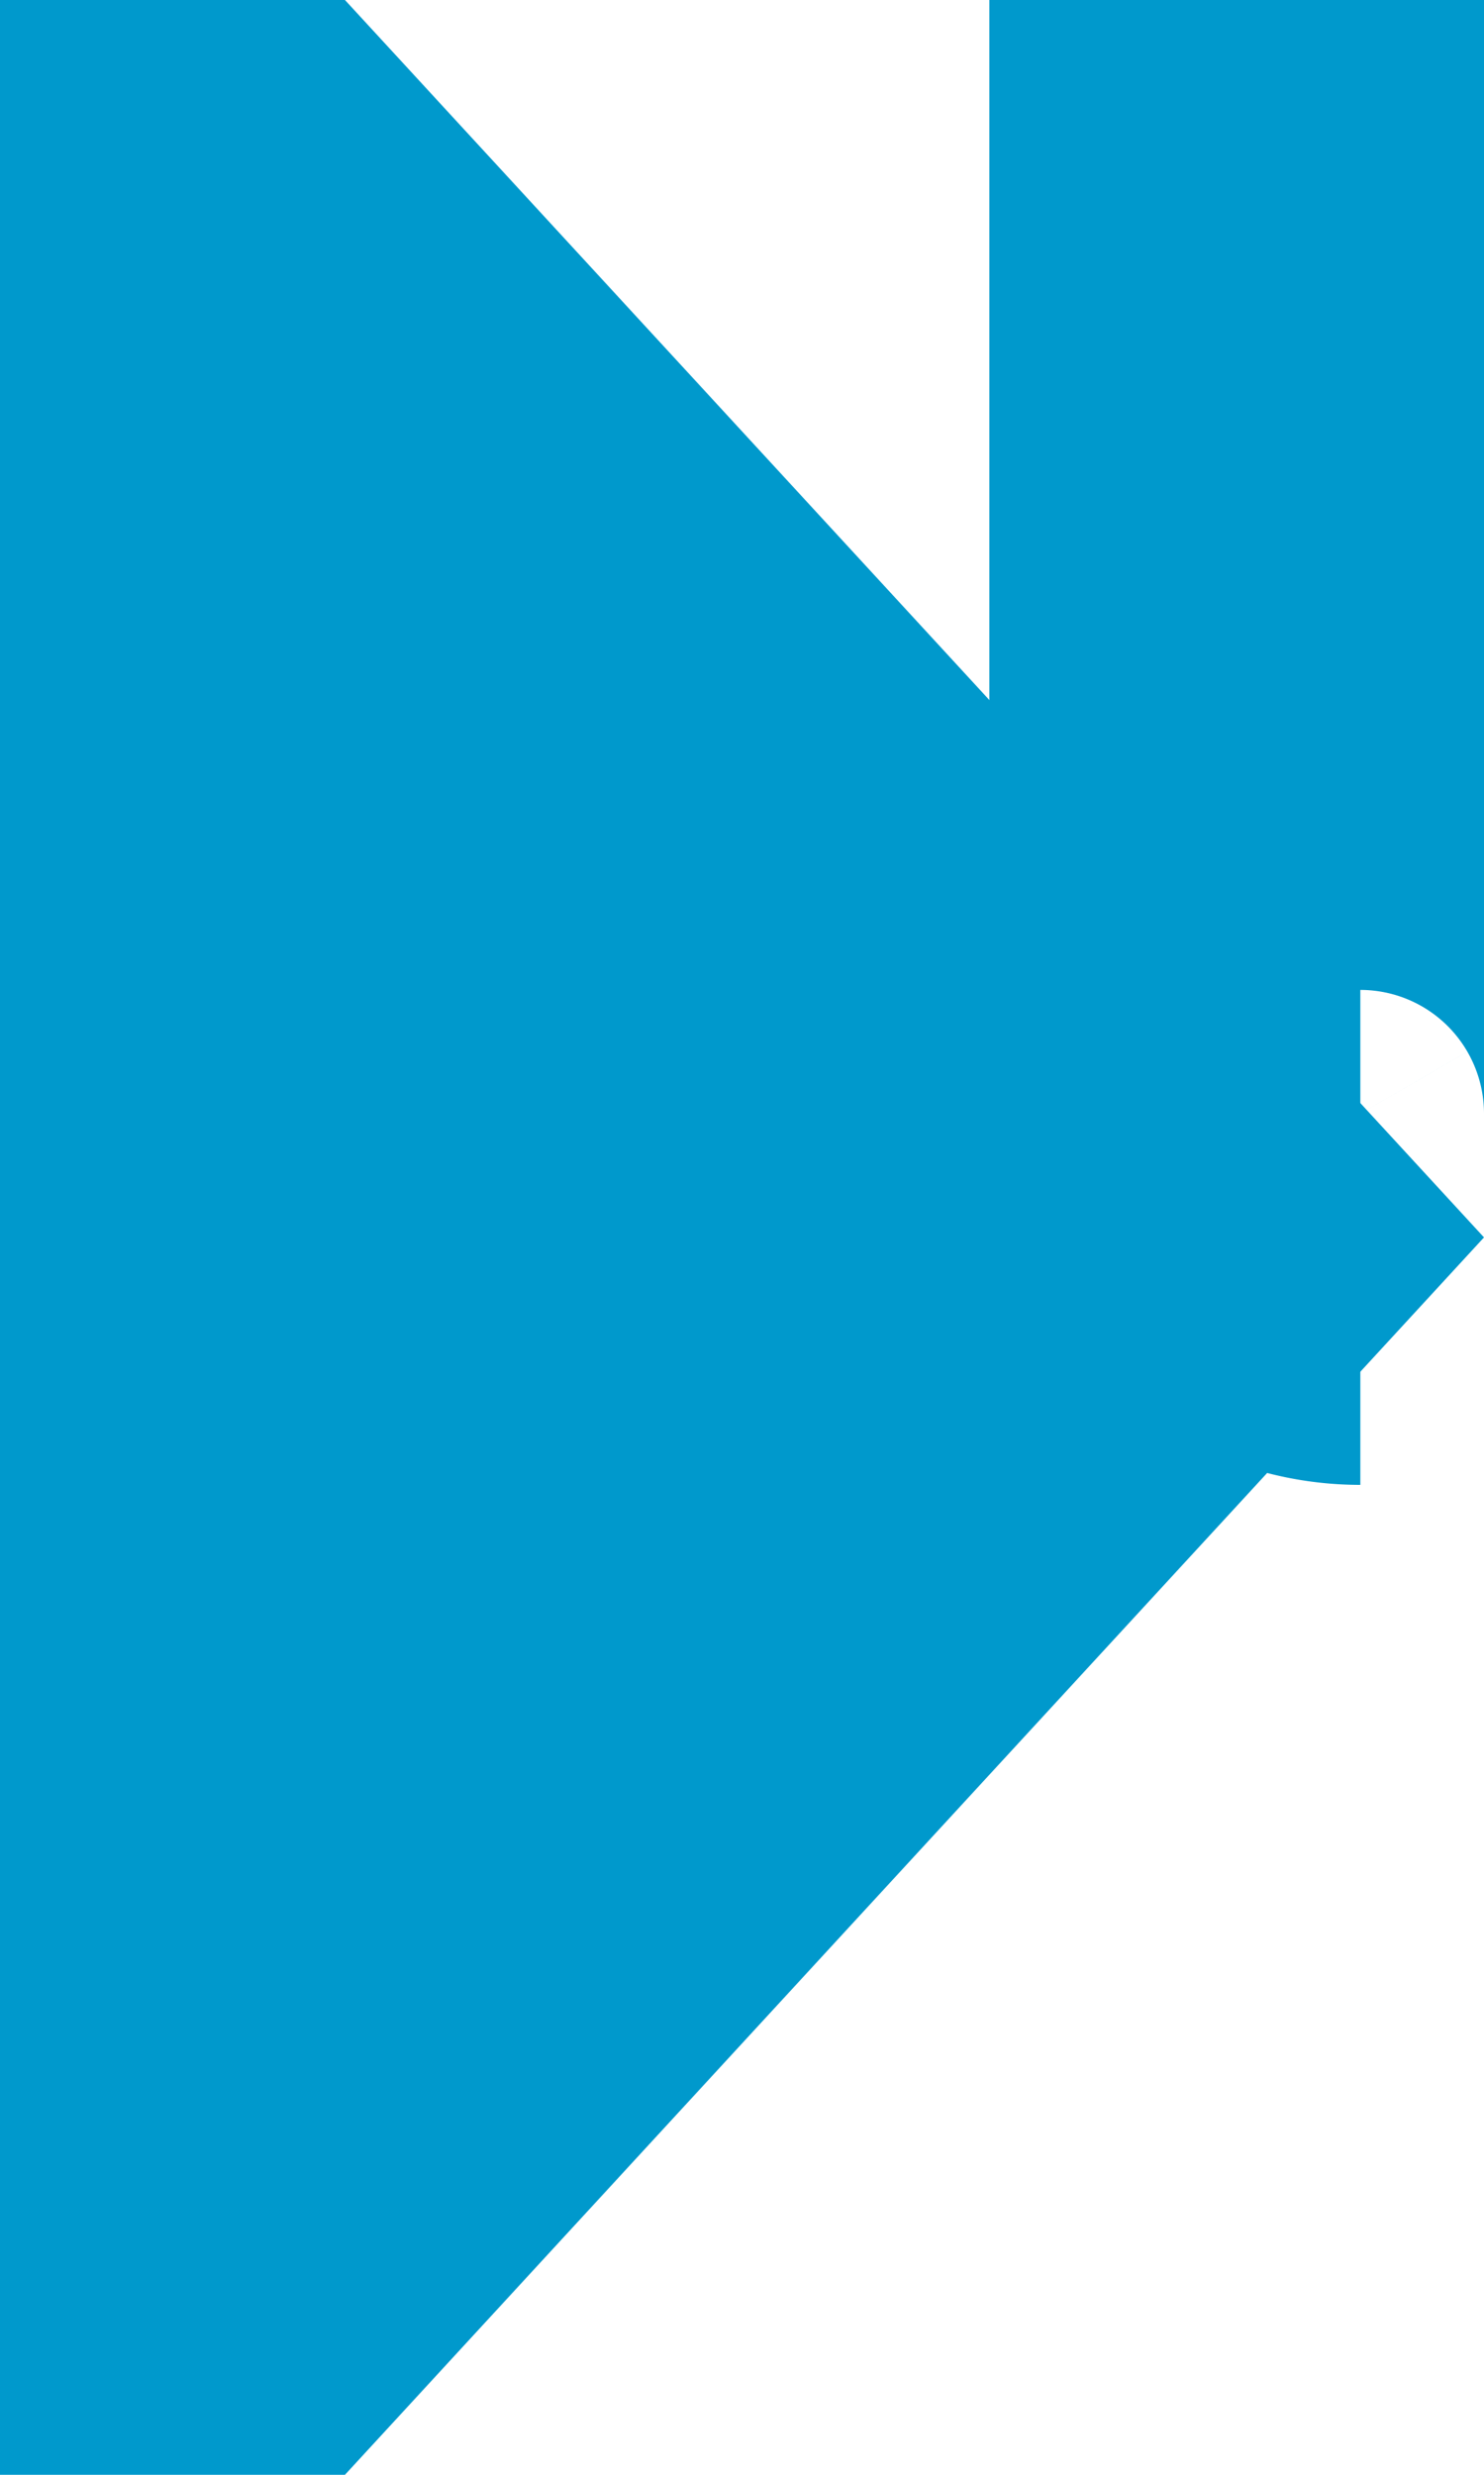 ﻿<?xml version="1.0" encoding="utf-8"?>
<svg version="1.1" xmlns:xlink="http://www.w3.org/1999/xlink" width="6px" height="10px" preserveAspectRatio="xMidYMin meet" viewBox="279 1115  4 10" xmlns="http://www.w3.org/2000/svg">
  <path d="M 283 957  L 283 1119.5  A 0.5 0.5 0 0 0 283.5 1120 " stroke-width="2" stroke="#0099cc" fill="none" />
  <path d="M 290.6 958  L 283 951  L 275.4 958  L 290.6 958  Z M 277 1127.6  L 284 1120  L 277 1112.4  L 277 1127.6  Z " fill-rule="nonzero" fill="#0099cc" stroke="none" />
</svg>
